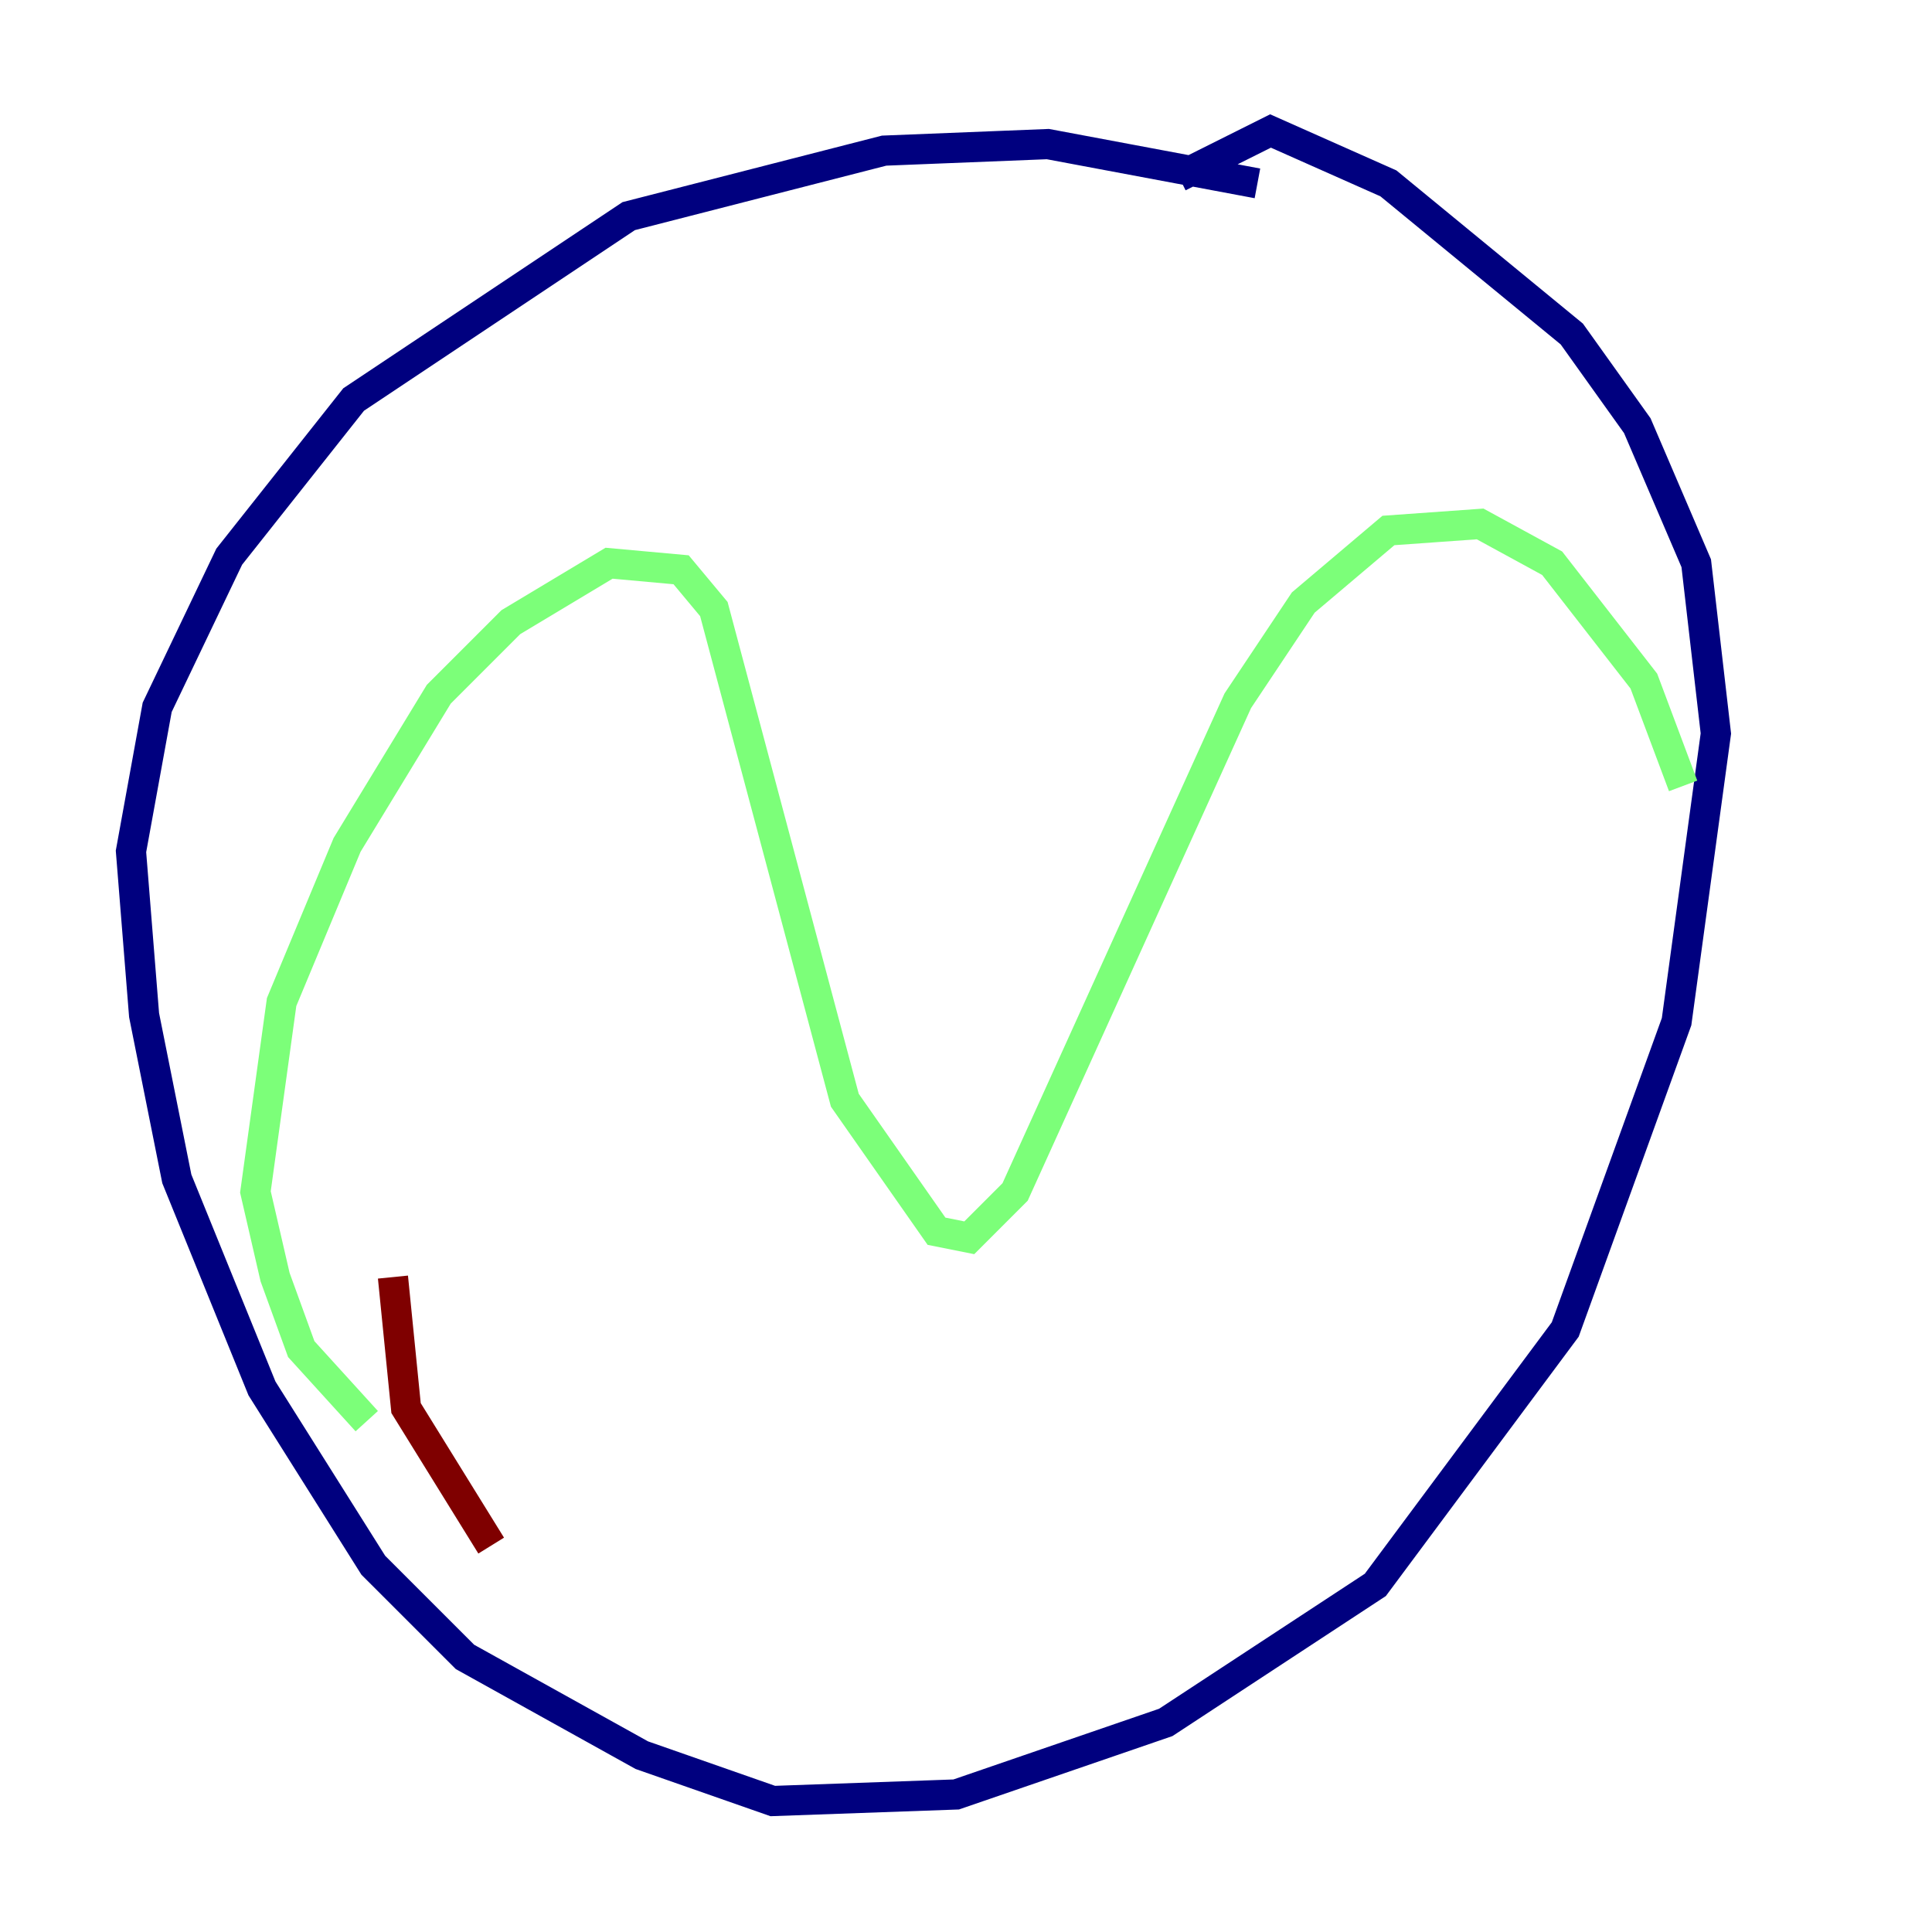 <?xml version="1.0" encoding="utf-8" ?>
<svg baseProfile="tiny" height="128" version="1.2" viewBox="0,0,128,128" width="128" xmlns="http://www.w3.org/2000/svg" xmlns:ev="http://www.w3.org/2001/xml-events" xmlns:xlink="http://www.w3.org/1999/xlink"><defs /><polyline fill="none" points="83.308,12.149 69.424,9.546 58.576,9.98 41.654,14.319 23.43,26.468 15.186,36.881 10.414,46.861 8.678,56.407 9.546,67.254 11.715,78.102 17.356,91.986 24.732,103.702 30.807,109.776 42.522,116.285 51.2,119.322 63.349,118.888 77.234,114.115 91.119,105.003 103.702,88.081 111.078,67.688 113.681,48.597 112.38,37.315 108.475,28.203 104.136,22.129 91.986,12.149 84.176,8.678 78.102,11.715" stroke="#00007f" stroke-width="2" /><polyline fill="none" points="24.298,94.156 19.959,89.383 18.224,84.61 16.922,78.969 18.658,66.386 22.997,55.973 29.071,45.993 33.844,41.22 40.352,37.315 45.125,37.749 47.295,40.352 55.973,72.895 62.047,81.573 64.217,82.007 67.254,78.969 82.007,46.427 86.346,39.919 91.986,35.146 98.061,34.712 102.834,37.315 108.909,45.125 111.512,52.068" stroke="#7cff79" stroke-width="2" /><polyline fill="none" points="26.034,84.61 26.902,93.288 32.542,102.4" stroke="#7f0000" stroke-width="2" /></svg>